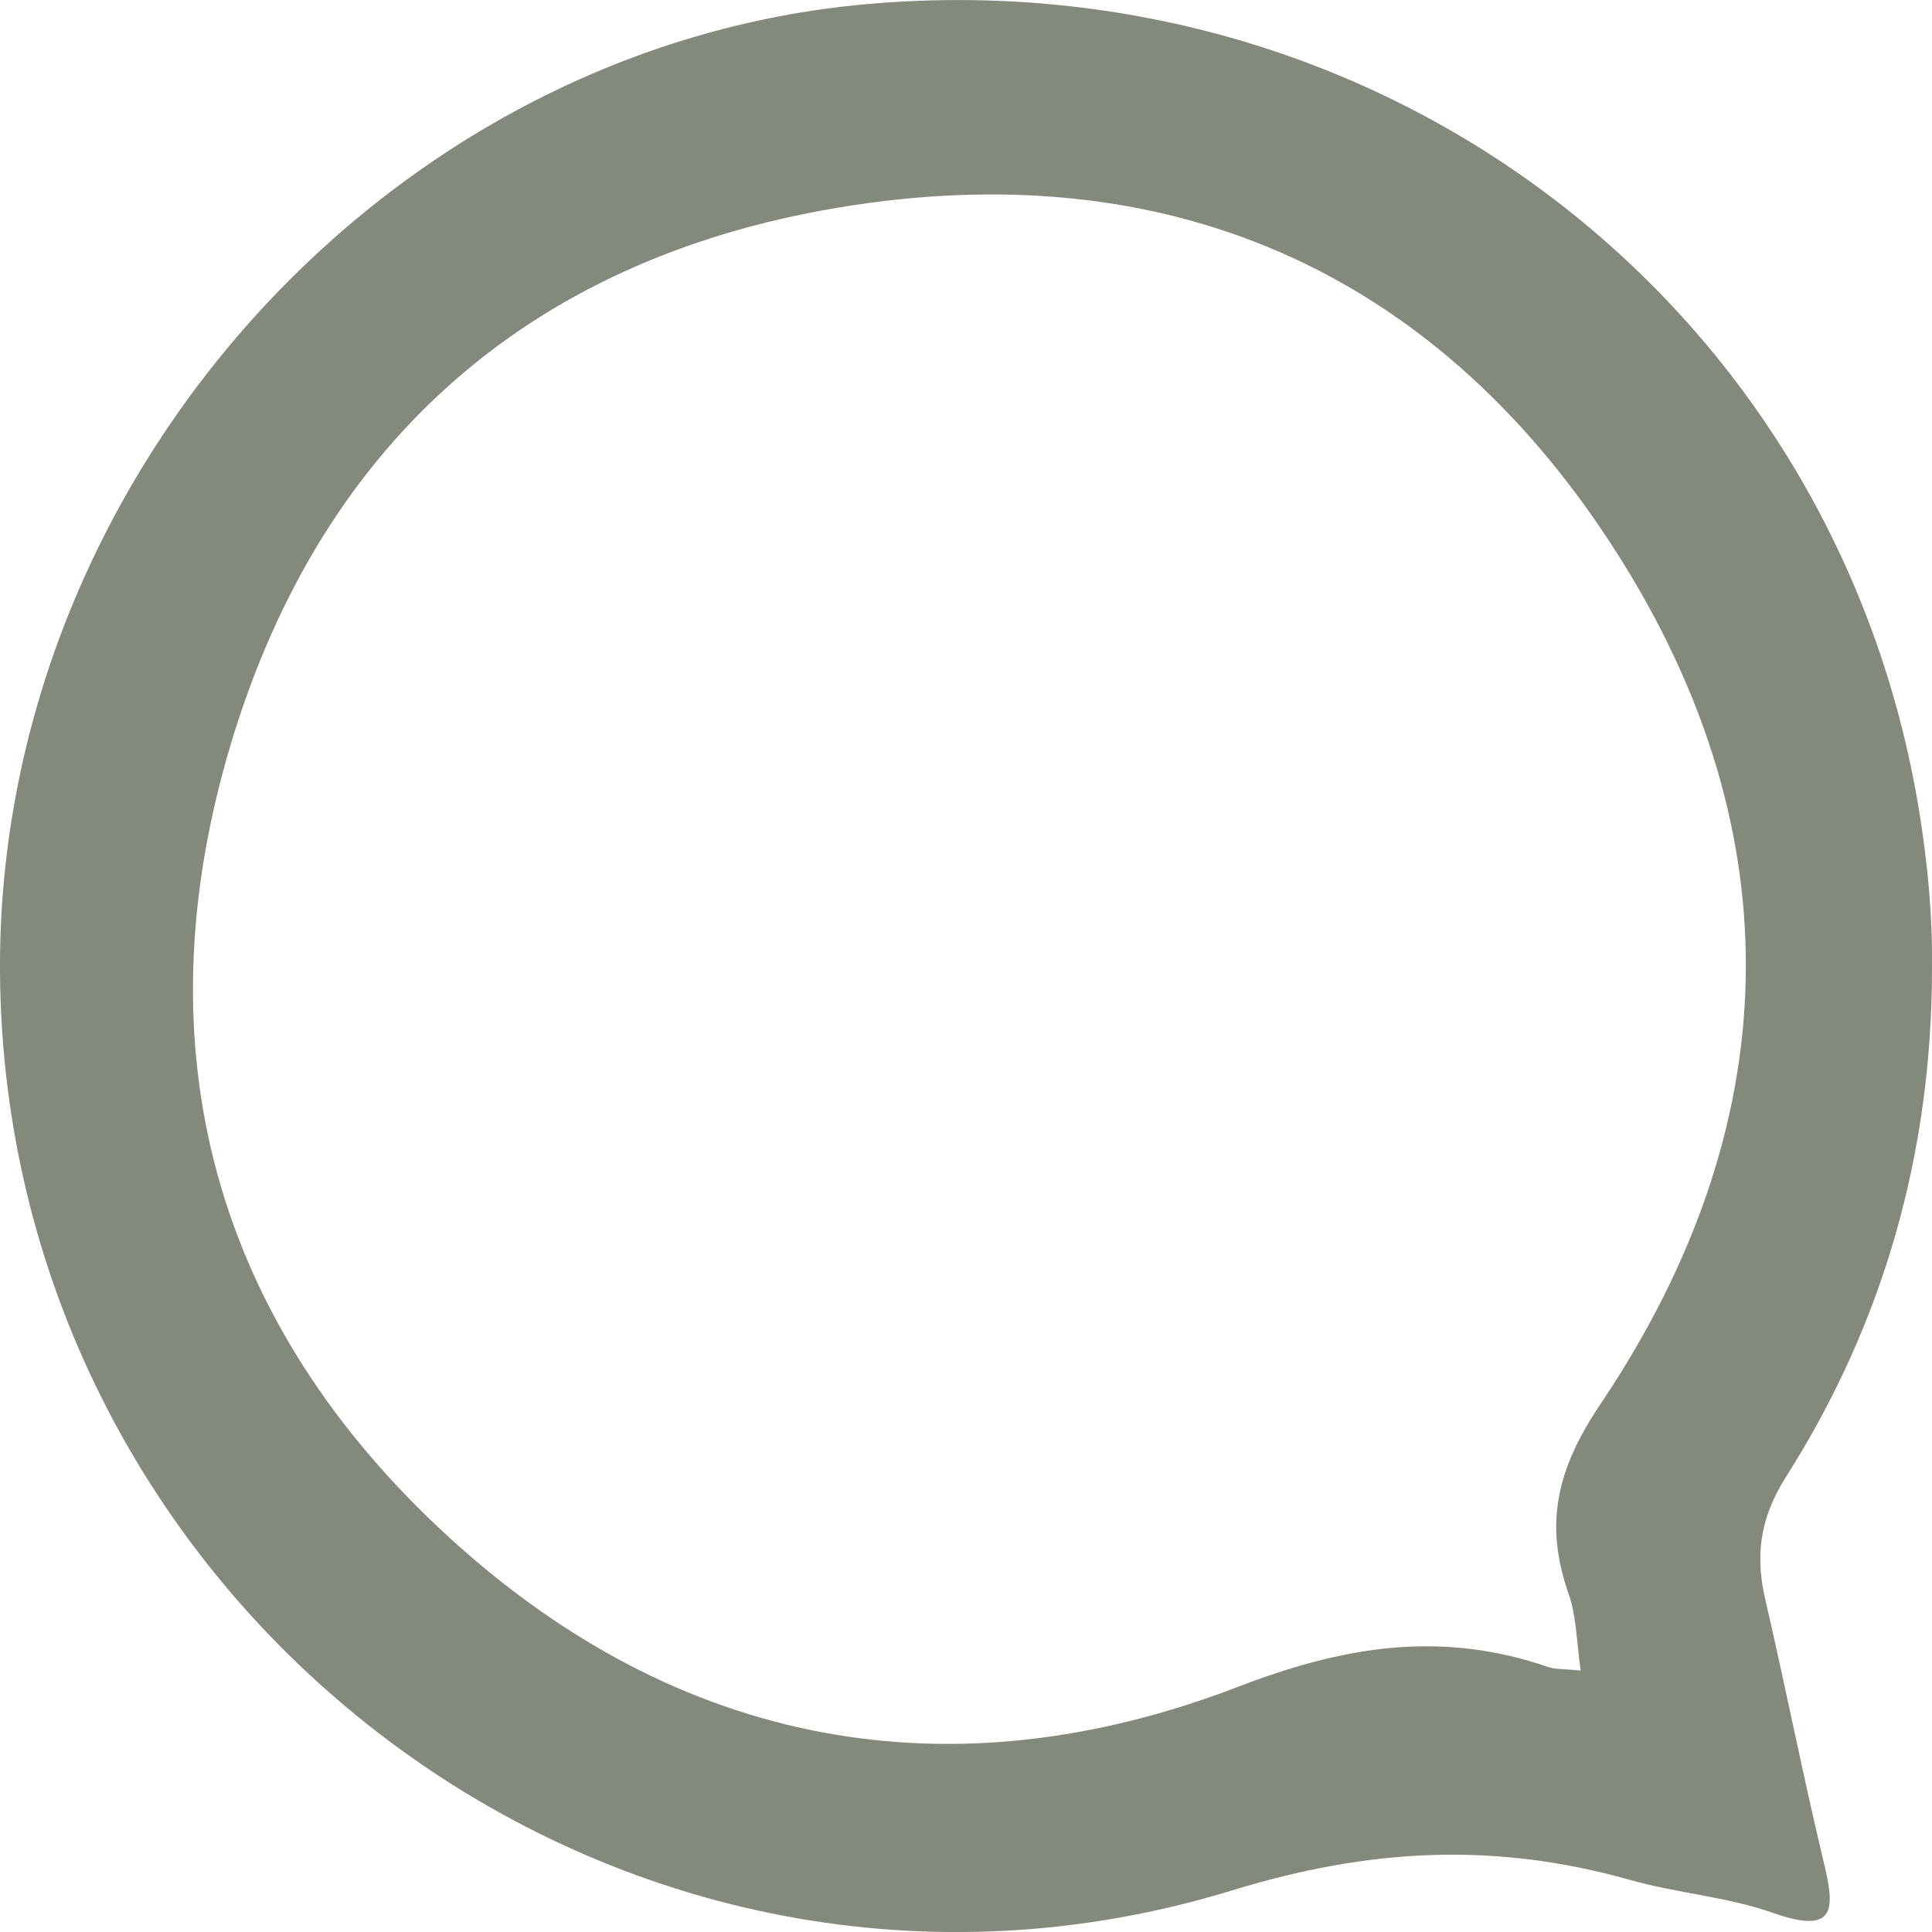 <svg width="13" height="13" viewBox="0 0 13 13" fill="none" xmlns="http://www.w3.org/2000/svg">
<path d="M13 6.515C13 7.75 12.678 8.899 12.017 9.938C11.839 10.22 11.809 10.473 11.881 10.775C12.015 11.352 12.129 11.935 12.267 12.511C12.345 12.831 12.37 13.027 11.929 12.871C11.62 12.762 11.28 12.739 10.963 12.648C10.063 12.396 9.226 12.433 8.291 12.72C4.186 13.978 0.032 10.841 0 6.545C-0.023 3.235 2.597 0.311 5.84 0.027C9.326 -0.278 12.368 2.067 12.916 5.472C12.972 5.821 13.004 6.164 13 6.515ZM10.636 11.241C10.607 11.034 10.607 10.872 10.556 10.729C10.39 10.254 10.472 9.888 10.773 9.442C12.021 7.584 12.082 5.619 10.888 3.734C9.708 1.872 7.937 1.045 5.735 1.382C3.608 1.706 2.171 2.947 1.553 5.007C0.938 7.062 1.44 8.901 3.029 10.351C4.568 11.754 6.394 12.095 8.331 11.35C9.053 11.072 9.702 10.971 10.418 11.217C10.464 11.234 10.518 11.228 10.636 11.241Z" fill="#848A7B"/>
</svg>
